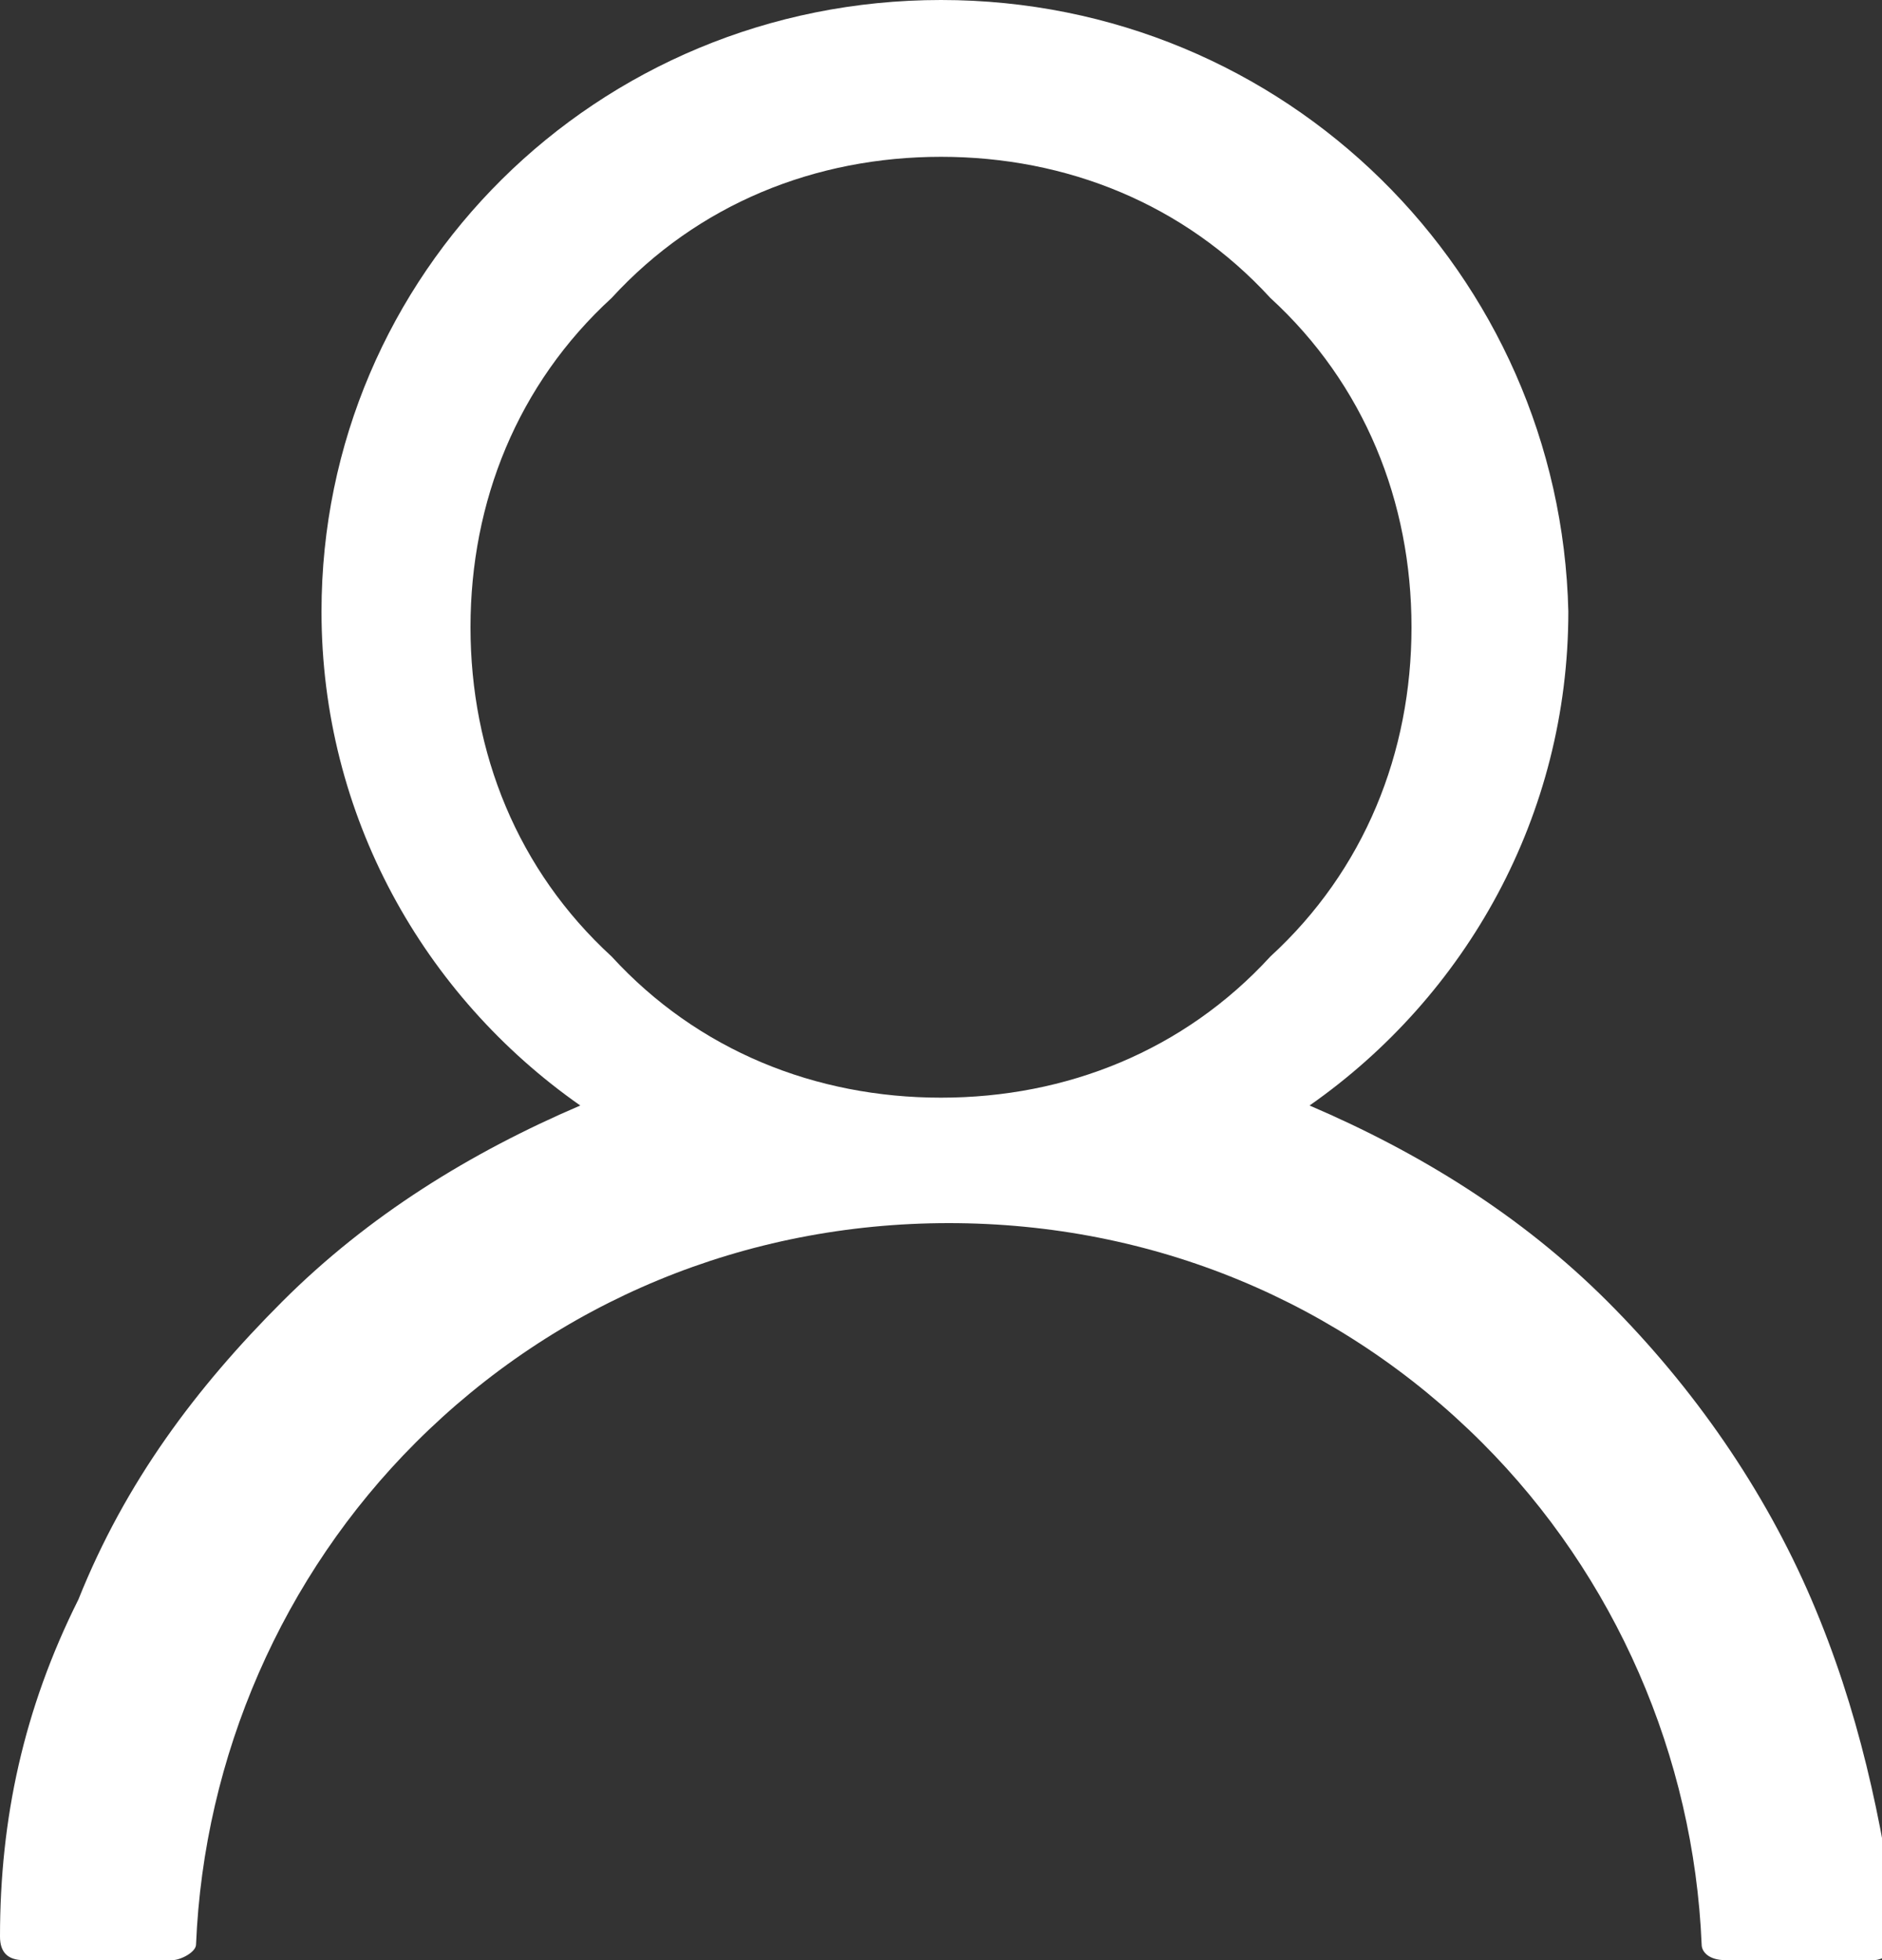 <?xml version="1.0" encoding="utf-8"?>
<!-- Generator: Adobe Illustrator 25.1.0, SVG Export Plug-In . SVG Version: 6.00 Build 0)  -->
<svg version="1.1" id="圖層_1" xmlns="http://www.w3.org/2000/svg" xmlns:xlink="http://www.w3.org/1999/xlink" x="0px" y="0px"
	 viewBox="0 0 24 25" style="enable-background:new 0 0 24 25;" xml:space="preserve">
<rect x="0" y="0" width="24" height="25" fill="#333333" stroke="none"/>
<style type="text/css">
	.st0{fill:#FFFFFF;}
</style>
<desc>Created with Sketch.</desc>
<path id="Shape" class="st0" d="M23.1,20.4c-0.6-1.4-1.5-2.7-2.6-3.8c-1.1-1.1-2.4-1.9-3.8-2.5l0,0c2-1.4,3.3-3.7,3.3-6.3
	C19.9,3.5,16.4,0,12,0S4.1,3.5,4.1,7.8c0,2.6,1.3,4.9,3.3,6.3l0,0c-1.4,0.6-2.7,1.4-3.8,2.5s-2,2.3-2.6,3.8c-0.7,1.4-1,2.8-1,4.3
	C0,24.9,0.1,25,0.3,25h1.9c0.1,0,0.3-0.1,0.3-0.2c0.1-2.4,1.1-4.7,2.8-6.4c1.8-1.8,4.2-2.8,6.8-2.8s5,1,6.8,2.8
	c1.7,1.7,2.7,4,2.8,6.4c0,0.1,0.1,0.2,0.3,0.2h1.9c0.1,0,0.3-0.1,0.3-0.3C24,23.2,23.7,21.8,23.1,20.4z M12,14
	c-1.6,0-3.1-0.6-4.2-1.8C6.6,11.1,6,9.6,6,8s0.6-3.1,1.8-4.2C8.9,2.6,10.4,2,12,2s3.1,0.6,4.2,1.8C17.4,4.9,18,6.4,18,8
	s-0.6,3.1-1.8,4.2C15.1,13.4,13.6,14,12,14z"/>
</svg>

